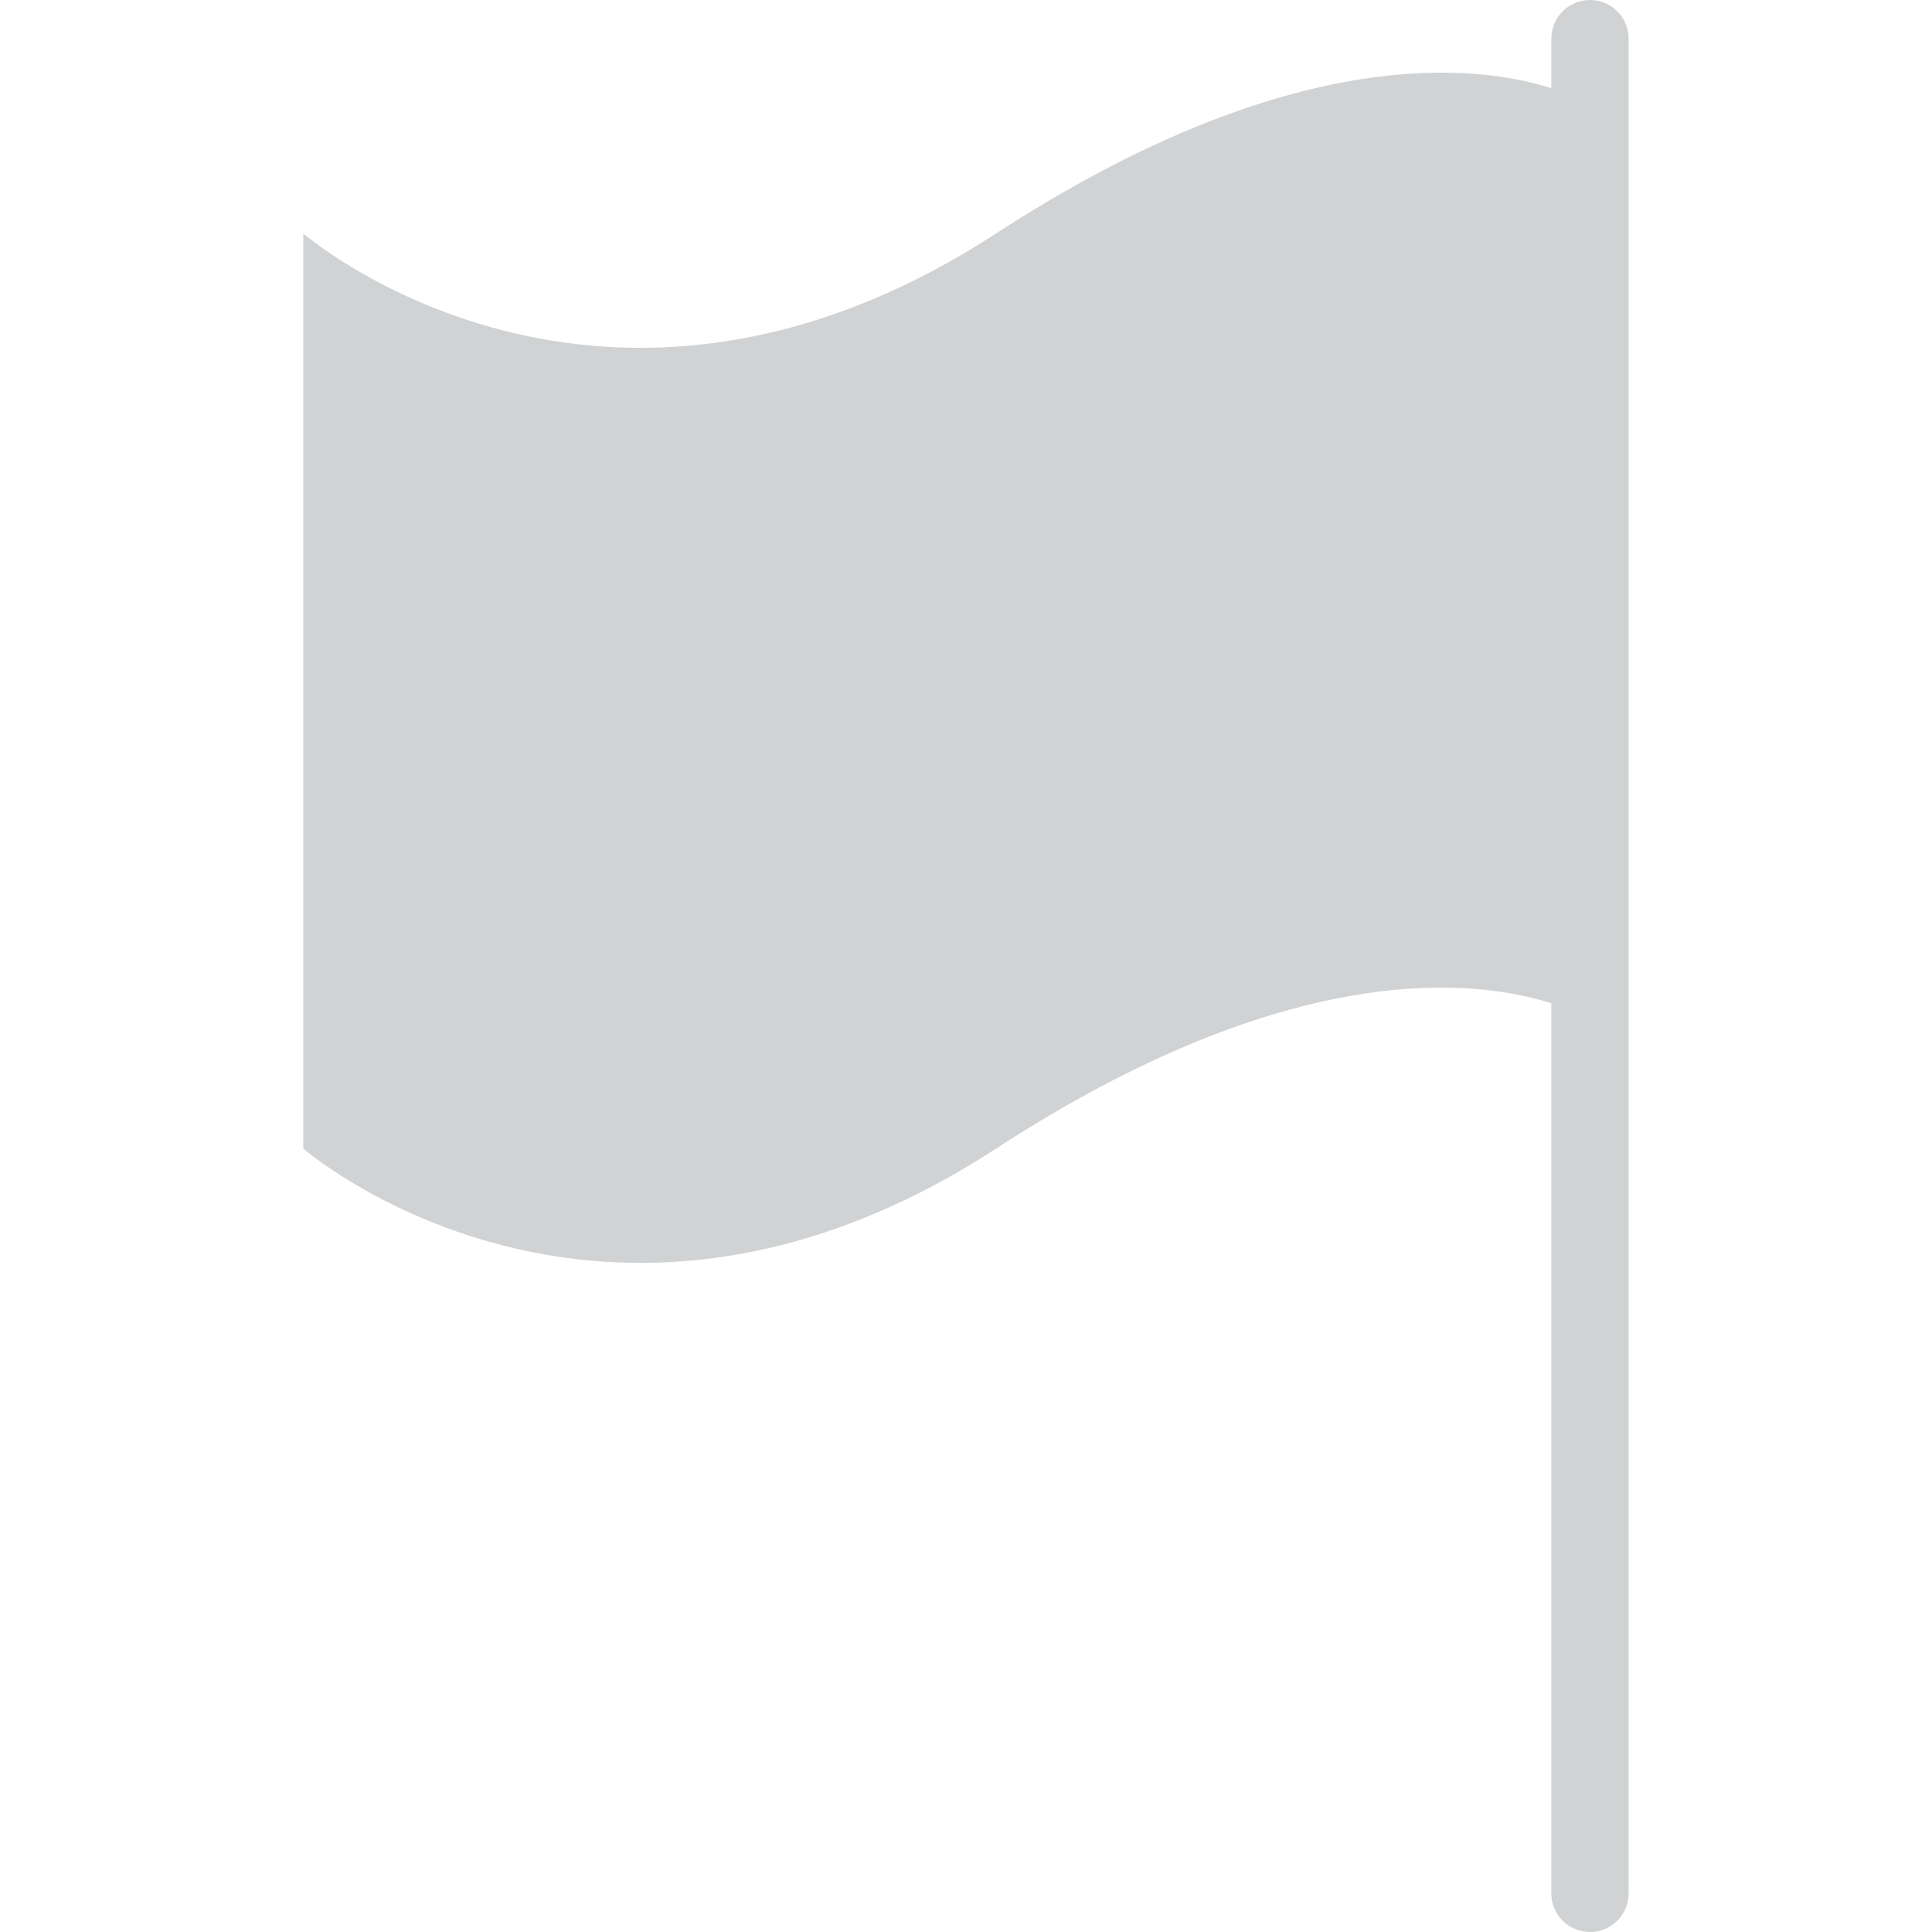 <?xml version="1.0" encoding="UTF-8" standalone="no"?>
<svg
   xmlns:dc="http://purl.org/dc/elements/1.1/"
   xmlns:cc="http://creativecommons.org/ns#"
   xmlns:rdf="http://www.w3.org/1999/02/22-rdf-syntax-ns#"
   xmlns:svg="http://www.w3.org/2000/svg"
   xmlns="http://www.w3.org/2000/svg"
   xmlns:sodipodi="http://sodipodi.sourceforge.net/DTD/sodipodi-0.dtd"
   xmlns:inkscape="http://www.inkscape.org/namespaces/inkscape"
   version="1.1"
   id="Layer_1"
   x="0px"
   y="0px"
   width="36px"
   height="36px"
   viewBox="-7.708 -4.792 36 36"
   enable-background="new -7.708 -4.792 36 36"
   xml:space="preserve"
   inkscape:version="0.48.4 r9939"
   sodipodi:docname="flag_normal_rtl.svg"><defs
     id="defs7" /><sodipodi:namedview
     pagecolor="#ffffff"
     bordercolor="#666666"
     borderopacity="1"
     objecttolerance="10"
     gridtolerance="10"
     guidetolerance="10"
     inkscape:pageopacity="0"
     inkscape:pageshadow="2"
     inkscape:window-width="640"
     inkscape:window-height="480"
     id="namedview5"
     showgrid="false"
     inkscape:zoom="6.5555556"
     inkscape:cx="18"
     inkscape:cy="18"
     inkscape:window-x="0"
     inkscape:window-y="27"
     inkscape:window-maximized="0"
     inkscape:current-layer="Layer_1" /><path
     d="m 10.853,-0.442 c 5.496,-3.572 8.945,-3.151 10.346,-2.707 v -0.923 c 0,-0.397 0.32,-0.72 0.721,-0.72 0.396,0 0.719,0.322 0.719,0.72 v 34.561 c 0,0.396 -0.322,0.719 -0.719,0.719 -0.4,0 -0.721,-0.322 -0.721,-0.719 V 13.903 c -1.4,-0.448 -4.85,-0.87 -10.346,2.707 -7.377,4.793 -12.91,0 -12.91,0 V -0.442 c 0,0 5.533,4.796 12.91,0 z"
     id="path3"
     inkscape:connector-curvature="0"
     style="fill:#d0d2d3" /></svg>